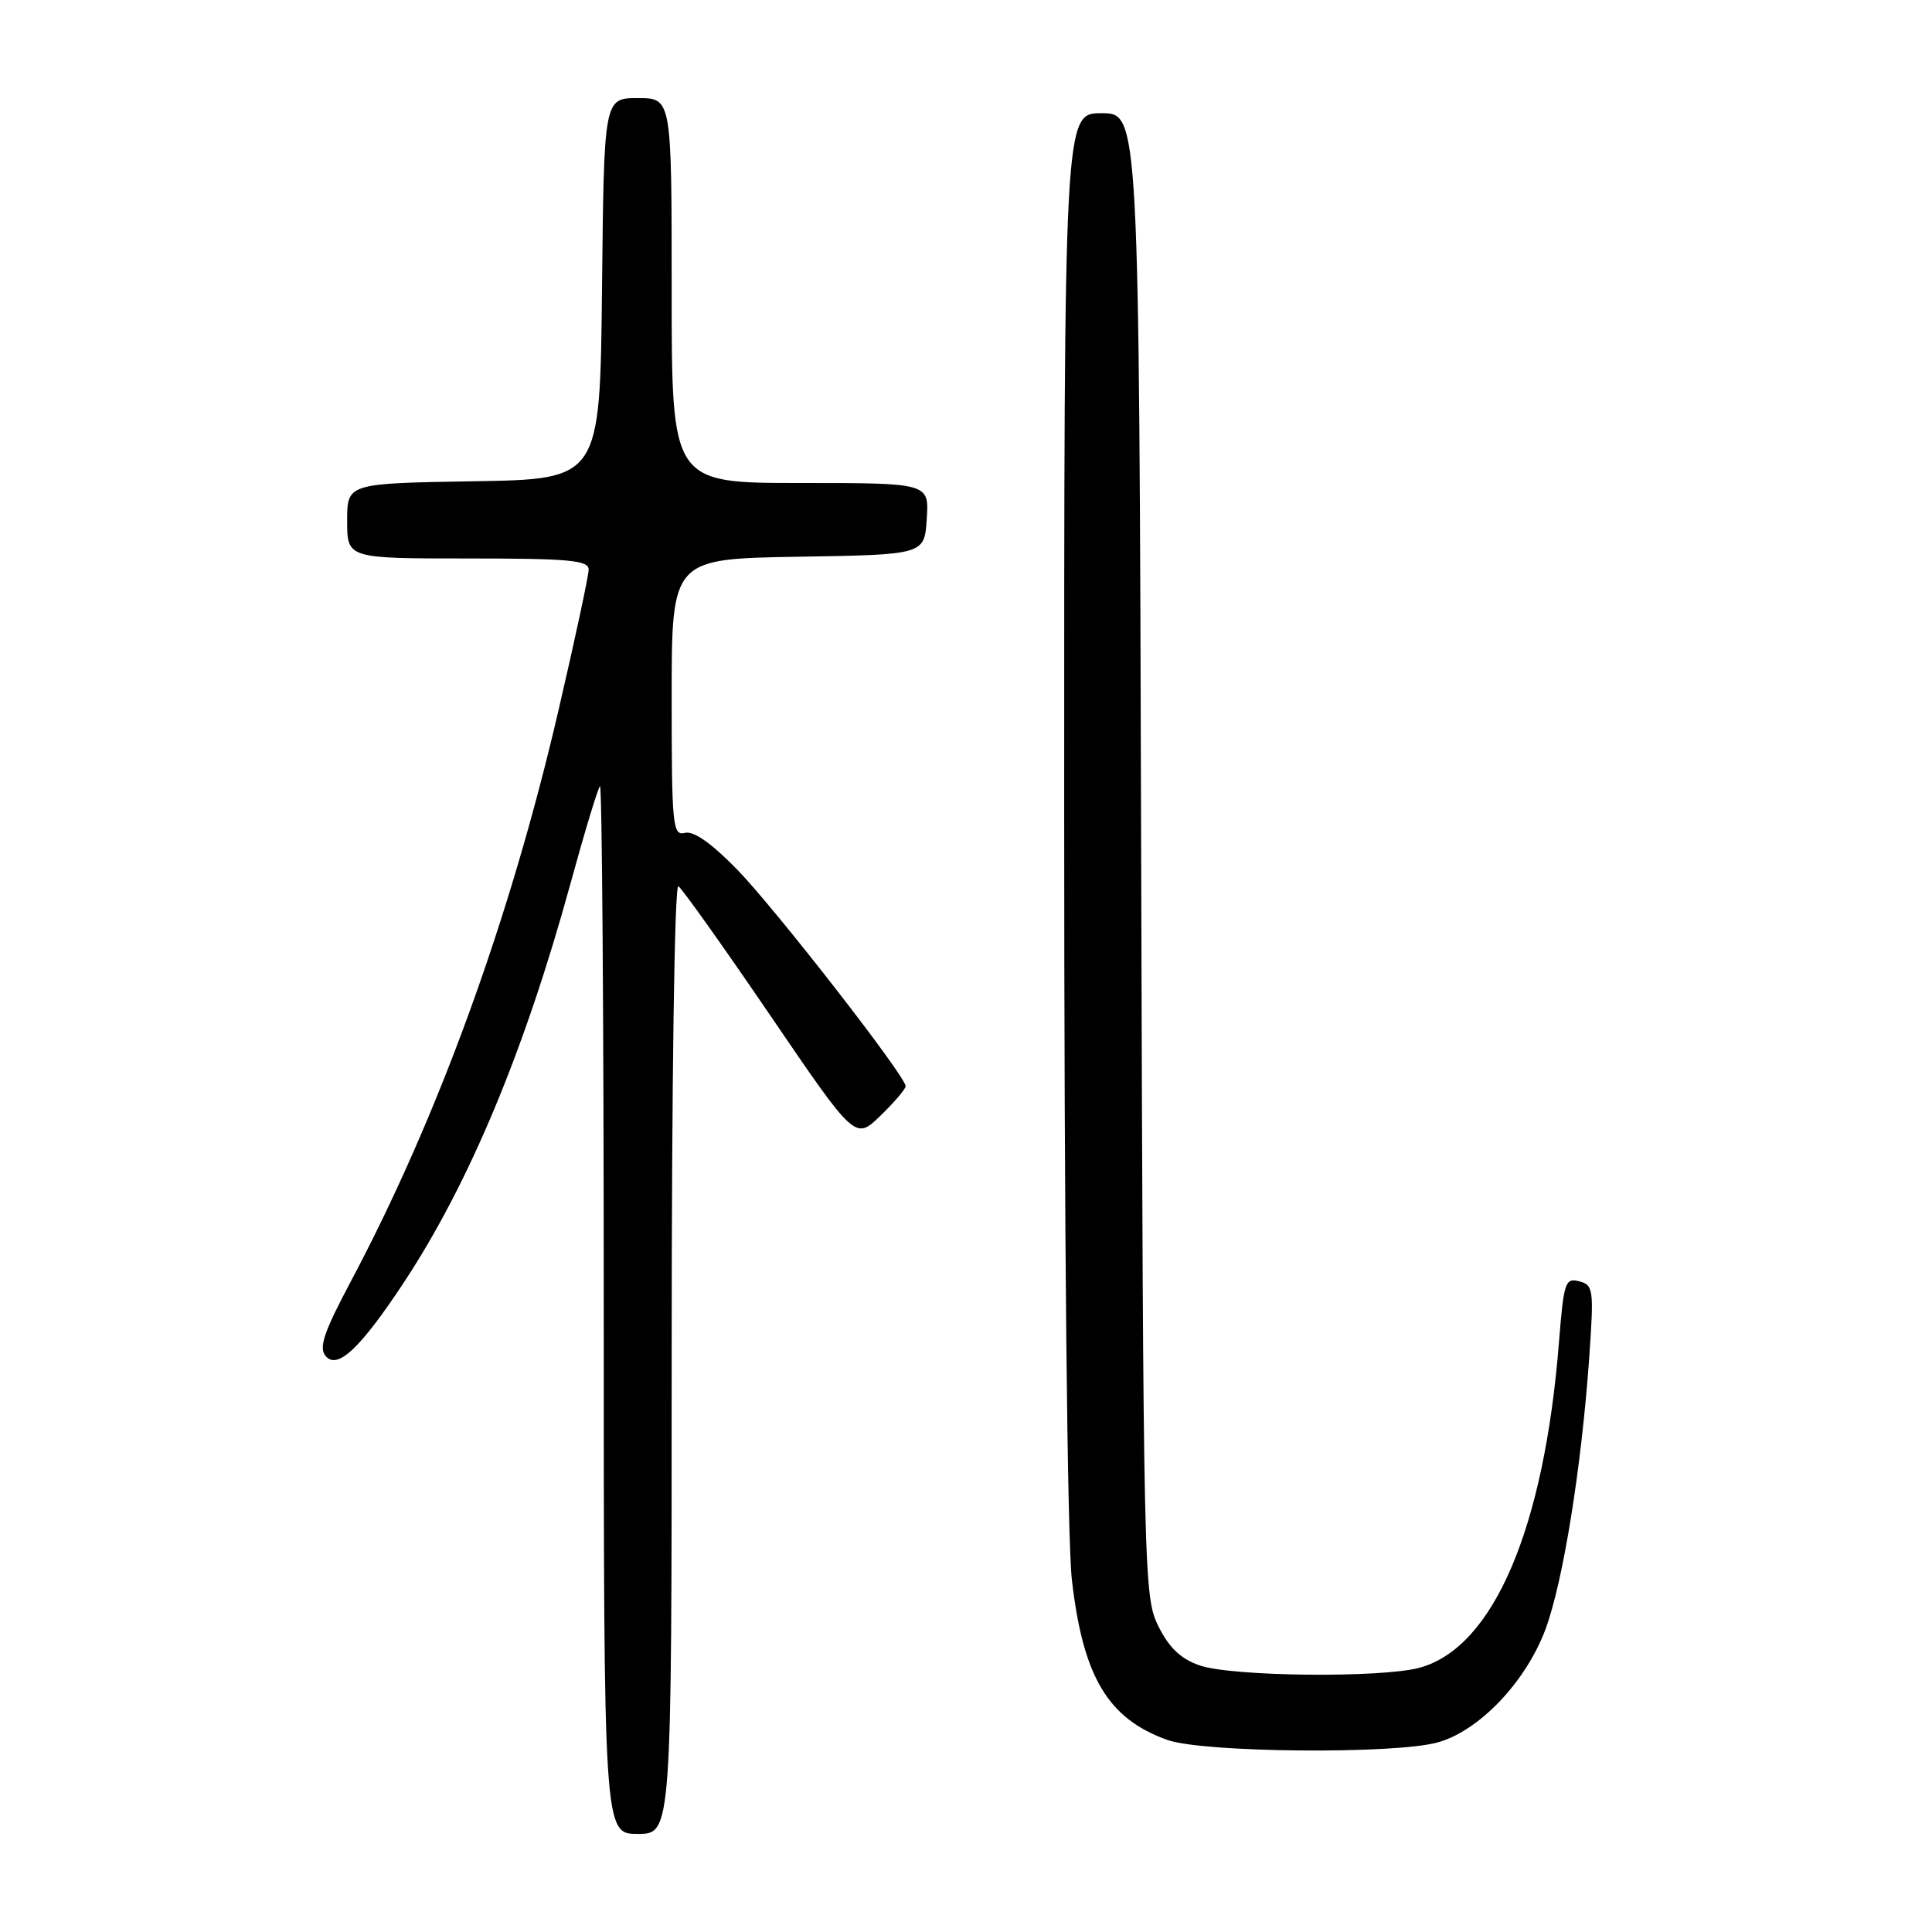 <?xml version="1.0" encoding="UTF-8" standalone="no"?>
<!DOCTYPE svg PUBLIC "-//W3C//DTD SVG 1.1//EN" "http://www.w3.org/Graphics/SVG/1.1/DTD/svg11.dtd" >
<svg xmlns="http://www.w3.org/2000/svg" xmlns:xlink="http://www.w3.org/1999/xlink" version="1.1" viewBox="0 0 256 256">
 <g >
 <path fill="currentColor"
d=" M 89.00 179.94 C 89.00 143.29 89.37 117.11 89.89 117.43 C 90.38 117.74 95.85 125.43 102.05 134.53 C 113.32 151.08 113.32 151.08 116.66 147.84 C 118.50 146.06 120.00 144.30 120.00 143.92 C 120.00 142.61 102.76 120.44 97.66 115.20 C 94.26 111.72 91.90 110.06 90.75 110.36 C 89.13 110.78 89.00 109.44 89.00 92.43 C 89.00 74.05 89.00 74.05 105.75 73.77 C 122.50 73.50 122.50 73.50 122.80 68.75 C 123.11 64.00 123.11 64.00 106.05 64.00 C 89.00 64.00 89.00 64.00 89.00 38.50 C 89.00 13.00 89.00 13.00 84.52 13.00 C 80.03 13.00 80.03 13.00 79.77 38.25 C 79.50 63.50 79.50 63.50 62.75 63.77 C 46.00 64.05 46.00 64.05 46.00 69.02 C 46.00 74.00 46.00 74.00 62.00 74.00 C 75.43 74.00 78.00 74.24 78.00 75.47 C 78.00 76.28 76.19 84.72 73.98 94.22 C 67.53 121.96 57.99 148.15 46.44 169.88 C 42.93 176.49 42.22 178.57 43.14 179.67 C 44.69 181.54 47.71 178.71 53.47 170.00 C 62.14 156.88 69.50 139.27 75.59 117.08 C 77.46 110.26 79.22 104.44 79.50 104.17 C 79.77 103.89 80.00 135.02 80.00 173.33 C 80.00 243.00 80.00 243.00 84.50 243.00 C 89.00 243.00 89.00 243.00 89.00 179.94 Z  M 190.50 230.88 C 196.01 229.35 202.20 222.84 204.79 215.87 C 207.12 209.60 209.55 194.48 210.58 179.90 C 211.21 170.85 211.14 170.27 209.25 169.78 C 207.40 169.29 207.20 169.90 206.57 177.88 C 204.61 202.56 197.89 218.27 188.15 220.97 C 183.18 222.36 163.31 222.16 159.00 220.69 C 156.48 219.83 154.94 218.38 153.50 215.50 C 151.55 211.59 151.49 209.20 151.21 113.25 C 150.93 15.00 150.93 15.00 145.96 15.00 C 141.00 15.00 141.00 15.00 141.01 107.75 C 141.01 163.74 141.42 204.00 142.03 209.33 C 143.50 222.20 146.81 227.74 154.68 230.55 C 159.43 232.24 184.75 232.47 190.50 230.88 Z "/>
</g>
</svg>